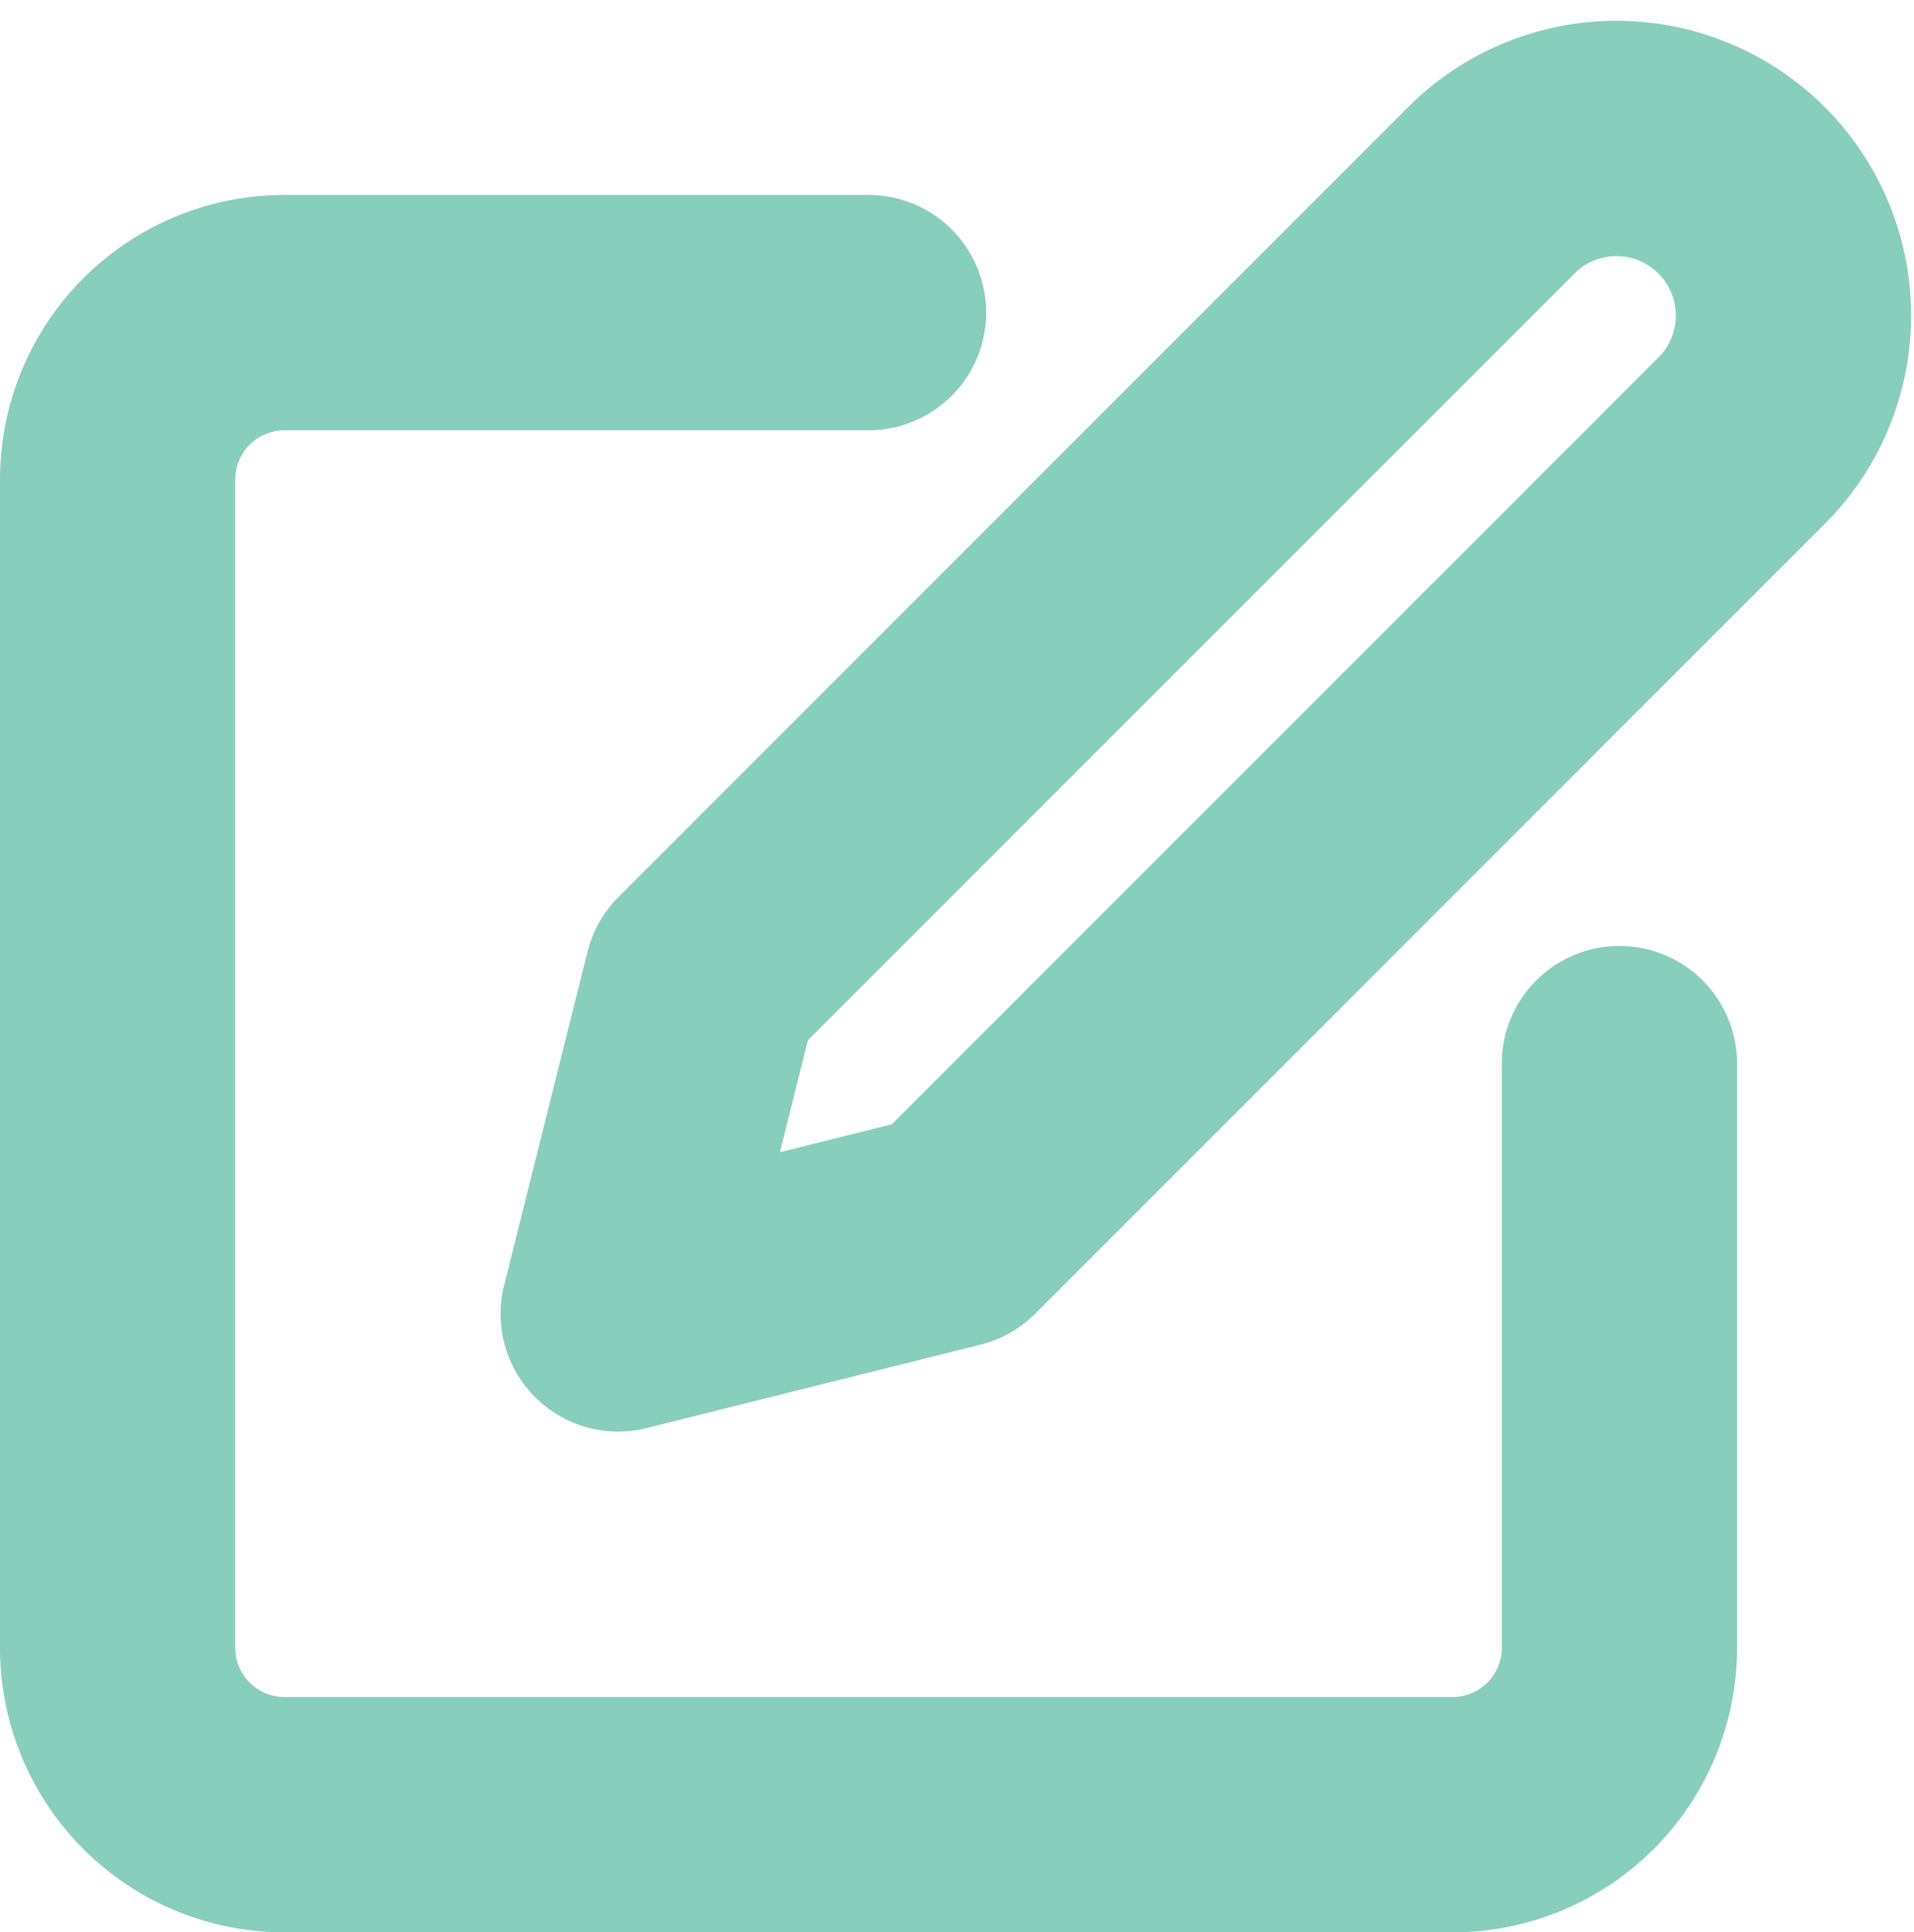 <svg xmlns="http://www.w3.org/2000/svg" width="24.405" height="24.633" viewBox="0 0 24.405 24.633">
  <g id="edit" transform="translate(1.5 1.728)">
    <path id="Path" d="M9.574,0H2.128A2.128,2.128,0,0,0,0,2.128V17.021a2.128,2.128,0,0,0,2.128,2.128H17.021a2.128,2.128,0,0,0,2.128-2.128V9.574" transform="translate(0 2.257)" fill="none" stroke="#88cebc" stroke-linecap="round" stroke-linejoin="round" stroke-miterlimit="10" stroke-width="3"/>
    <path id="Path-2" data-name="Path" d="M11.17.661a2.257,2.257,0,0,1,3.191,3.191L4.255,13.959,0,15.022l1.064-4.255Z" transform="translate(6.383)" fill="none" stroke="#88cebc" stroke-linecap="round" stroke-linejoin="round" stroke-miterlimit="10" stroke-width="3"/>
  </g>
</svg>
